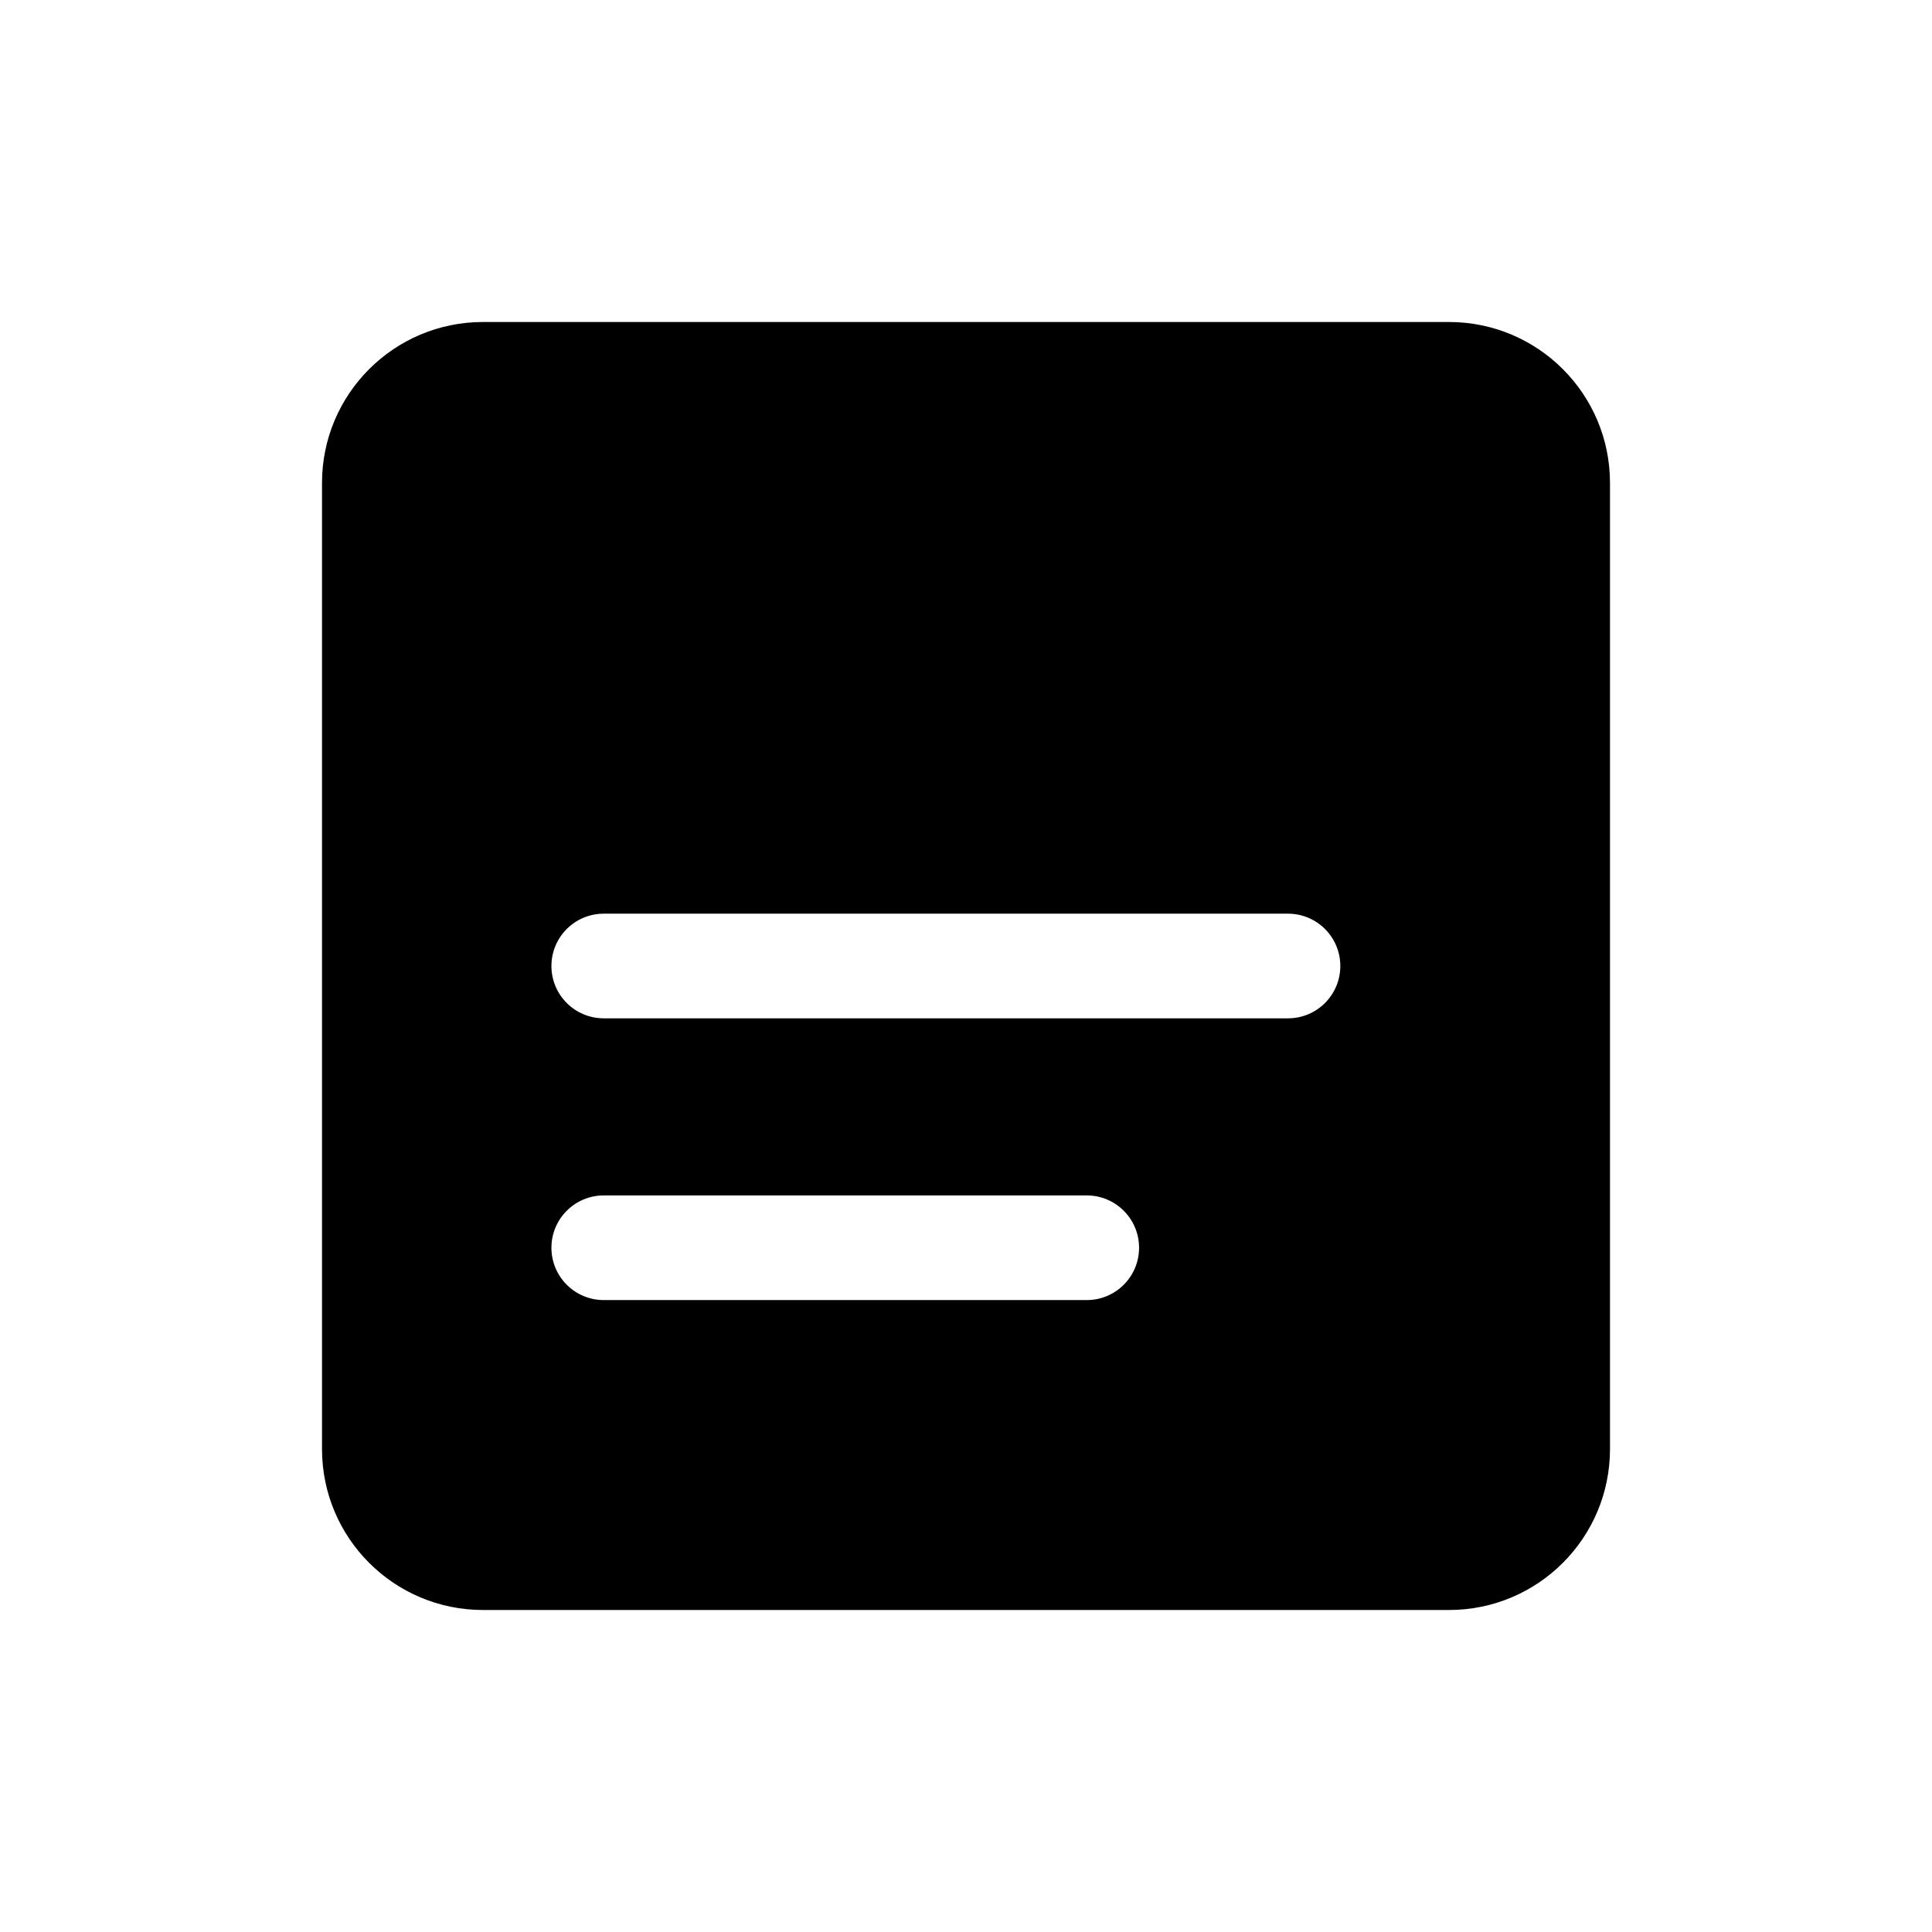 <svg width="24" height="24" viewBox="0 0 24 24" fill="none" xmlns="http://www.w3.org/2000/svg">
<path fill-rule="evenodd" clip-rule="evenodd" d="M4 6C4 4.895 4.895 4 6 4H18C19.105 4 20 4.895 20 6V18C20 19.105 19.105 20 18 20H6C4.895 20 4 19.105 4 18V6ZM6.85 12C6.85 11.641 7.141 11.35 7.5 11.35H16C16.359 11.35 16.65 11.641 16.65 12C16.65 12.359 16.359 12.65 16 12.65H7.5C7.141 12.65 6.85 12.359 6.85 12ZM7.5 14.85C7.141 14.85 6.85 15.141 6.85 15.5C6.85 15.859 7.141 16.15 7.5 16.15H13.5C13.859 16.15 14.15 15.859 14.15 15.5C14.15 15.141 13.859 14.85 13.5 14.85H7.5Z" fill="black"/>
</svg>
